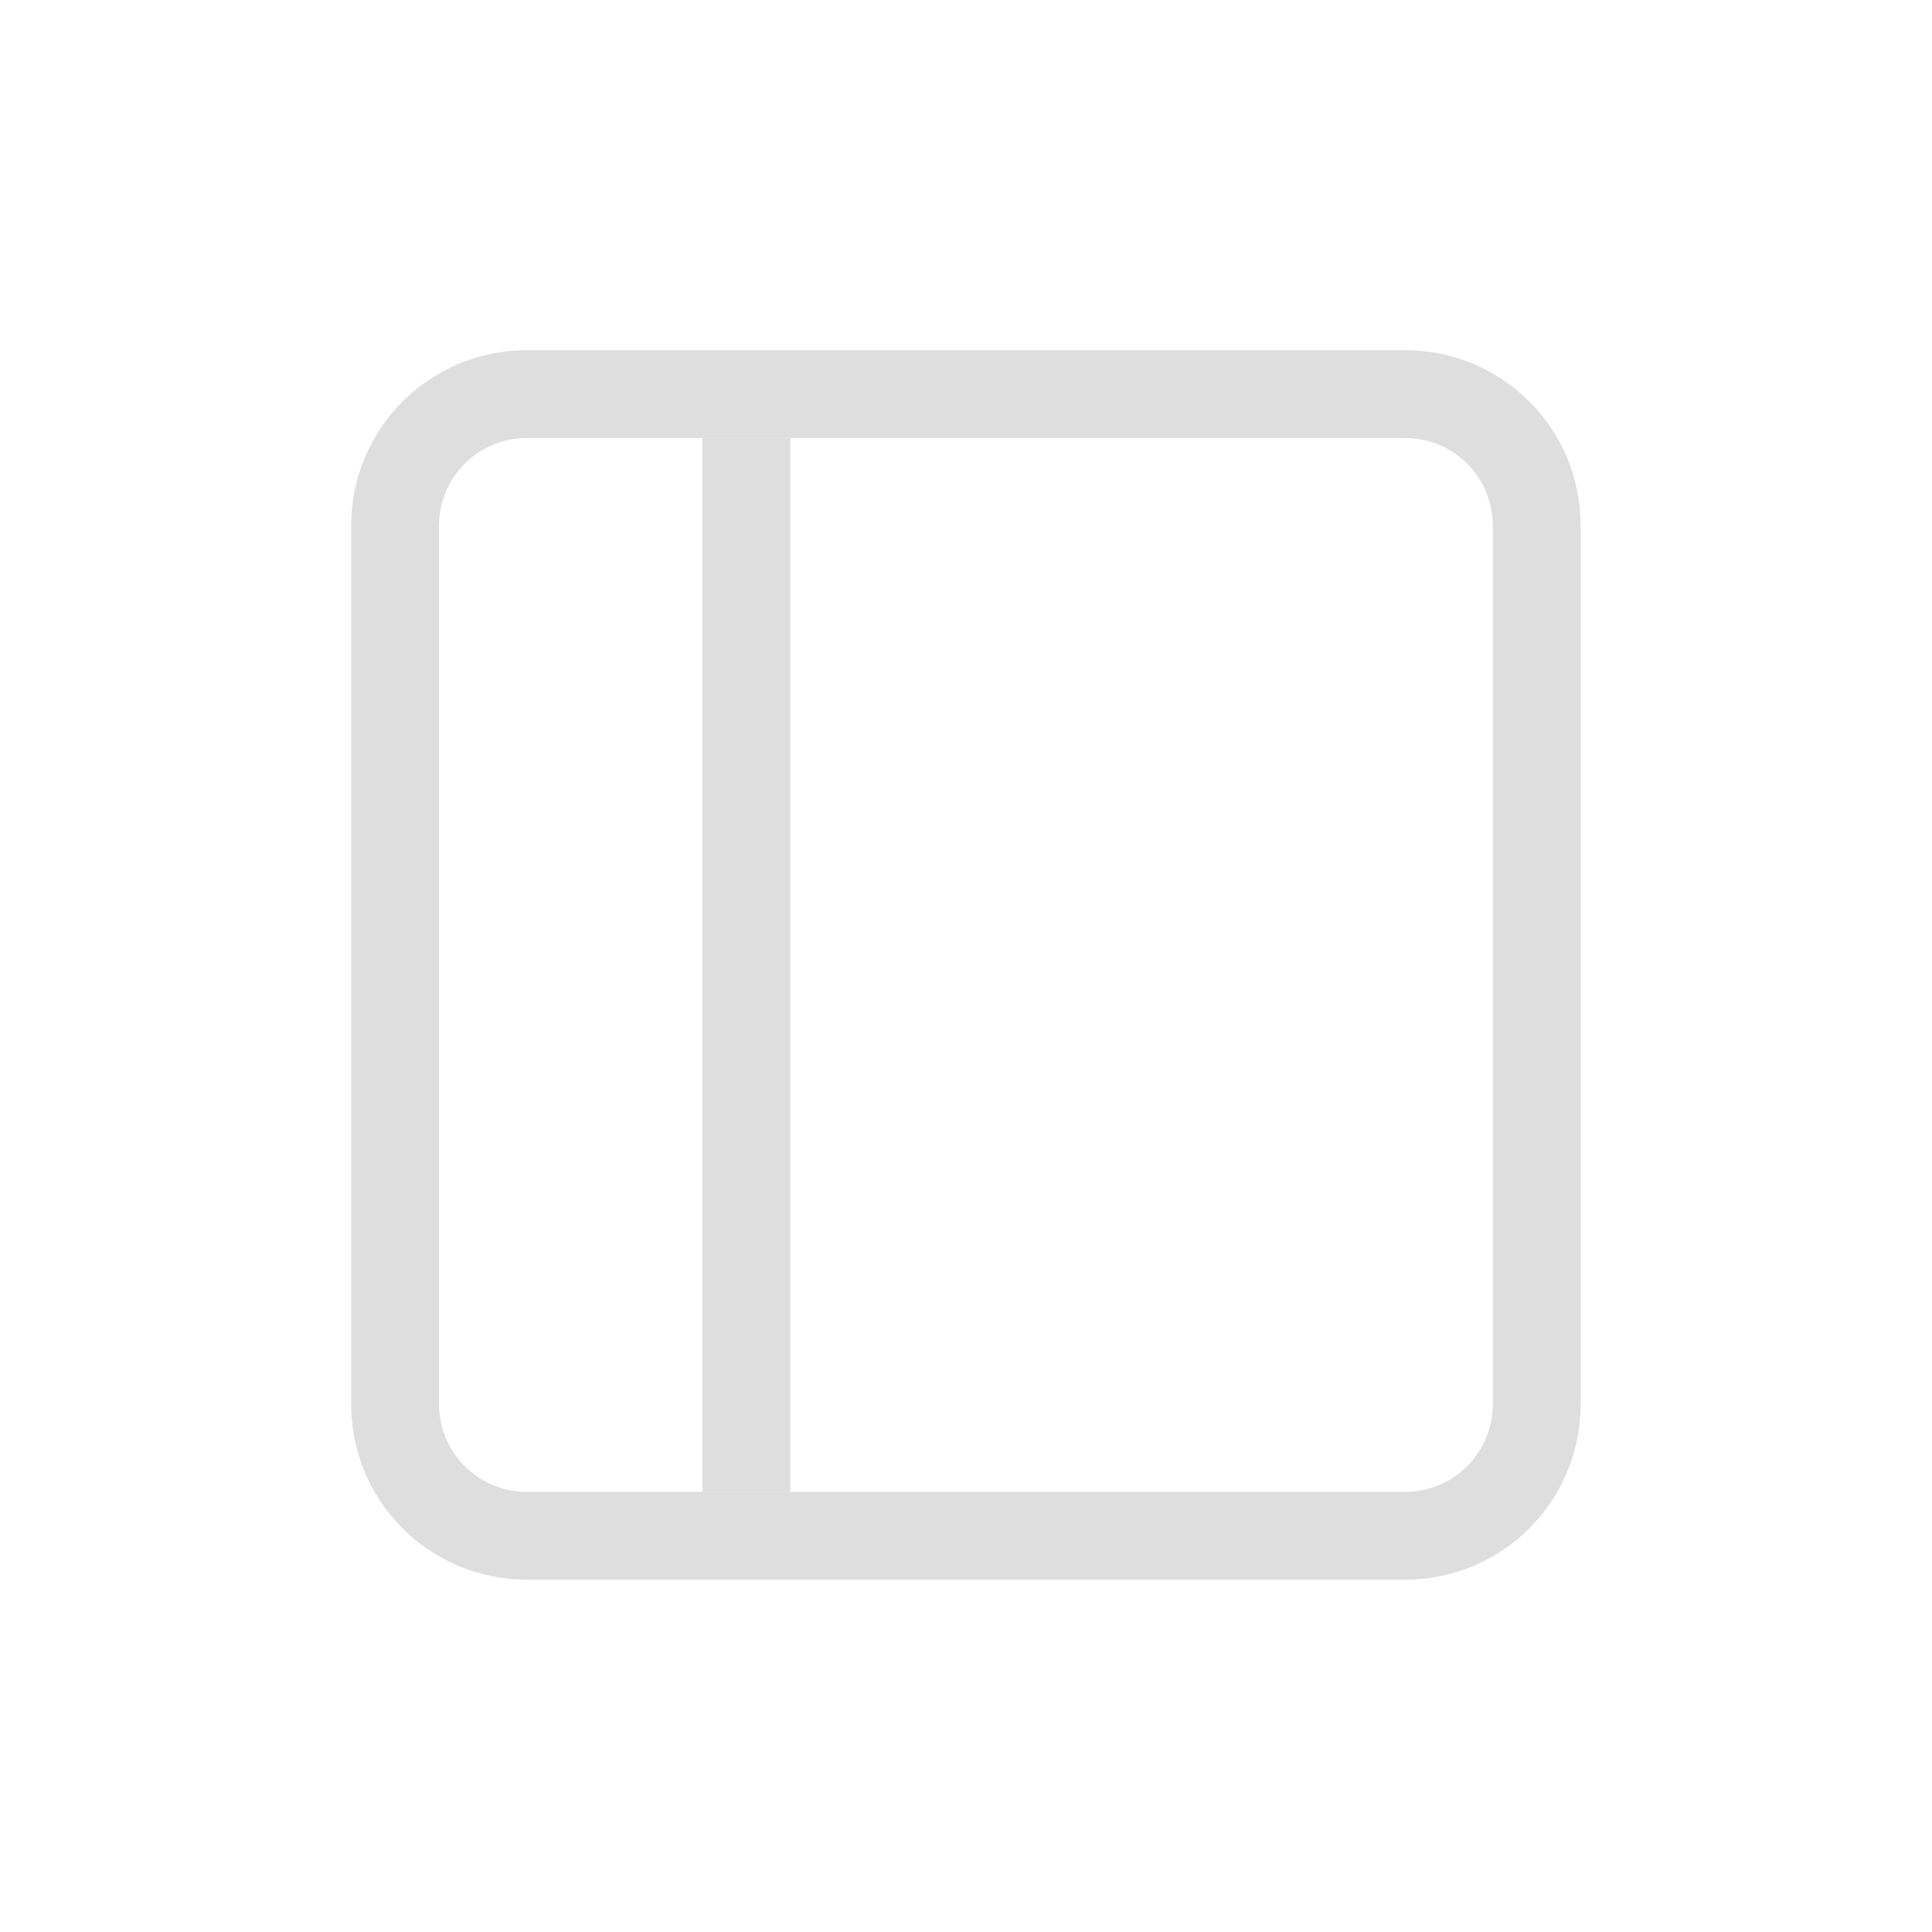 <?xml version='1.0' encoding='ASCII'?>
<svg xmlns="http://www.w3.org/2000/svg" width="16" height="16" viewBox="-3 -3 22 22">
<defs><style id="current-color-scheme" type="text/css">.ColorScheme-Contrast{color:#dedede; fill:currentColor;}</style></defs><g fill="currentColor" class="ColorScheme-Contrast" style="fill:currentColor">
<path d="M-78-63h12v1h-12z" style="isolation:auto;mix-blend-mode:normal;paint-order:normal;fill:currentColor" transform="rotate(90 -68.495 11.494)" class="ColorScheme-Contrast" fill="currentColor"/>
<path d="M14.999 2.988c0-1.108-.891-2-2-2h-10c-1.107 0-2 .892-2 2v10c0 1.108.893 2 2 2h10c1.109 0 2-.892 2-2zm-1 0v10c0 .554-.445 1-1 1h-10c-.553 0-1-.446-1-1v-10c0-.554.447-1 1-1h10c.555 0 1 .446 1 1" class="ColorScheme-Contrast" fill="currentColor" style="fill:currentColor"/>
</g>
</svg>
